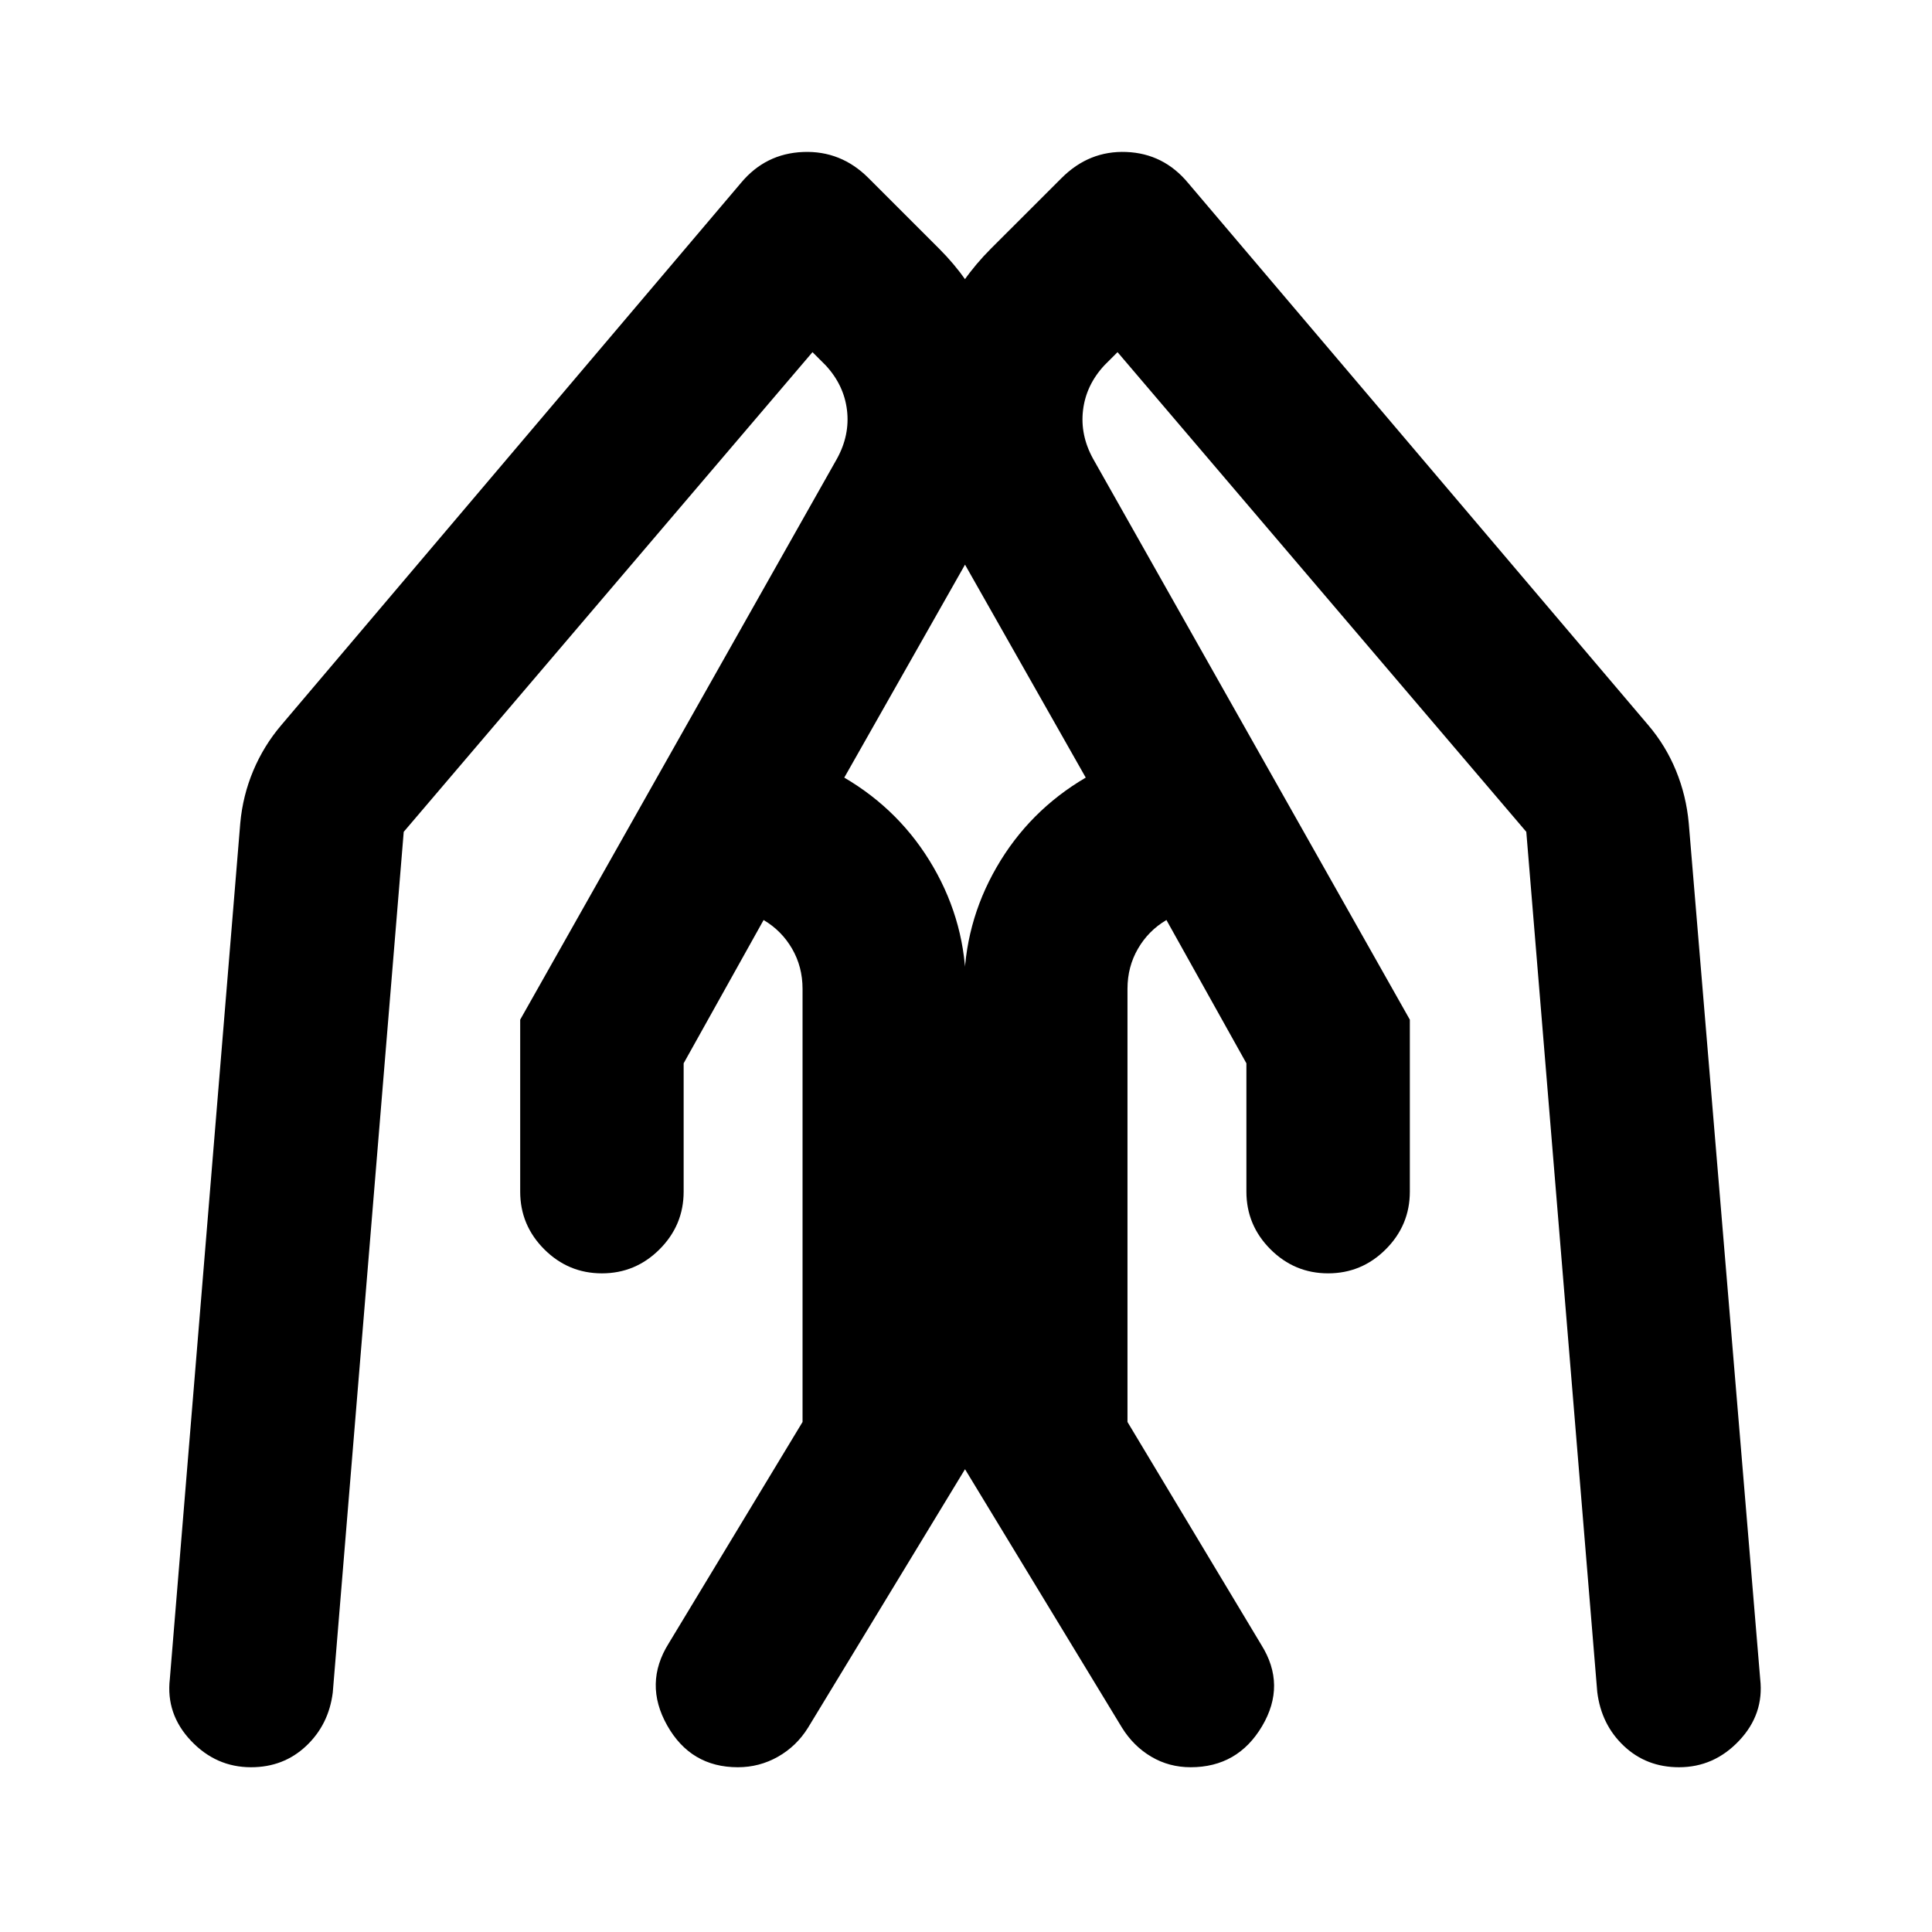<svg xmlns="http://www.w3.org/2000/svg" height="24" viewBox="0 -960 960 960" width="24"><path d="M700.54-453.33v85.44q0 16.69-11.95 28.65-11.96 11.96-28.66 11.96-16.69 0-28.65-11.96-11.95-11.96-11.95-28.65v-63.76l-39.74-71.2q-8.94 5.28-14.14 14.26-5.21 8.98-5.21 19.94v215.22l66.52 110.78q12.46 19.93.37 40.36-12.09 20.42-35.5 20.42-10.72 0-19.56-5.23-8.85-5.23-14.57-14.44l-78.48-129.22v-237.89q0-32.39 16.18-60.43 16.17-28.03 44.3-44.53l-62.09-109.52q-20.95-37.96-18.09-80.53 2.85-42.58 33.07-72.8l35.11-35.08q13.67-13.68 32.18-12.94 18.52.74 30.69 15.41L819-599.7q8.7 10.2 13.79 22.62 5.1 12.43 6.34 26.1l35.5 425.26q2 17.44-10.46 30.64-12.45 13.21-29.89 13.21-16.19 0-27.4-10.59-11.21-10.58-13.21-26.78l-35.26-427.43L555.3-785.02l-6.56 6.56q-9.07 9.79-10.58 22.22-1.51 12.44 5.01 24.24l157.37 278.67Zm-442.06 0L415.85-732q6.52-11.8 5.01-24.24-1.51-12.43-10.58-22.22l-6.56-6.56-203.11 238.35-35.26 427.69q-2 15.96-13.21 26.53-11.21 10.58-27.4 10.58-17.44 0-29.89-13.21-12.46-13.2-10.46-30.64l35-425.26q1.24-13.67 6.47-26.1 5.23-12.42 13.92-22.62l228.37-269.37q12.18-14.67 30.95-15.41 18.77-.74 32.44 12.94l35.09 35.08q30.22 30.22 33.08 72.8 2.86 42.57-18.1 80.53l-62.09 109.52q28.13 16.5 44.31 44.53Q480-501.04 480-468.65v237.89l-78.48 129.22q-5.72 9.21-14.94 14.44-9.23 5.23-19.95 5.23-23.41 0-35.12-20.79-11.71-20.8.75-40.73l66.52-110.04v-215.22q0-10.96-5.2-19.94-5.21-8.98-14.15-14.26l-39.73 71.2v63.76q0 16.69-11.96 28.65-11.96 11.96-28.65 11.96-16.7 0-28.66-11.96-11.95-11.96-11.95-28.65v-85.44Z"/></svg>